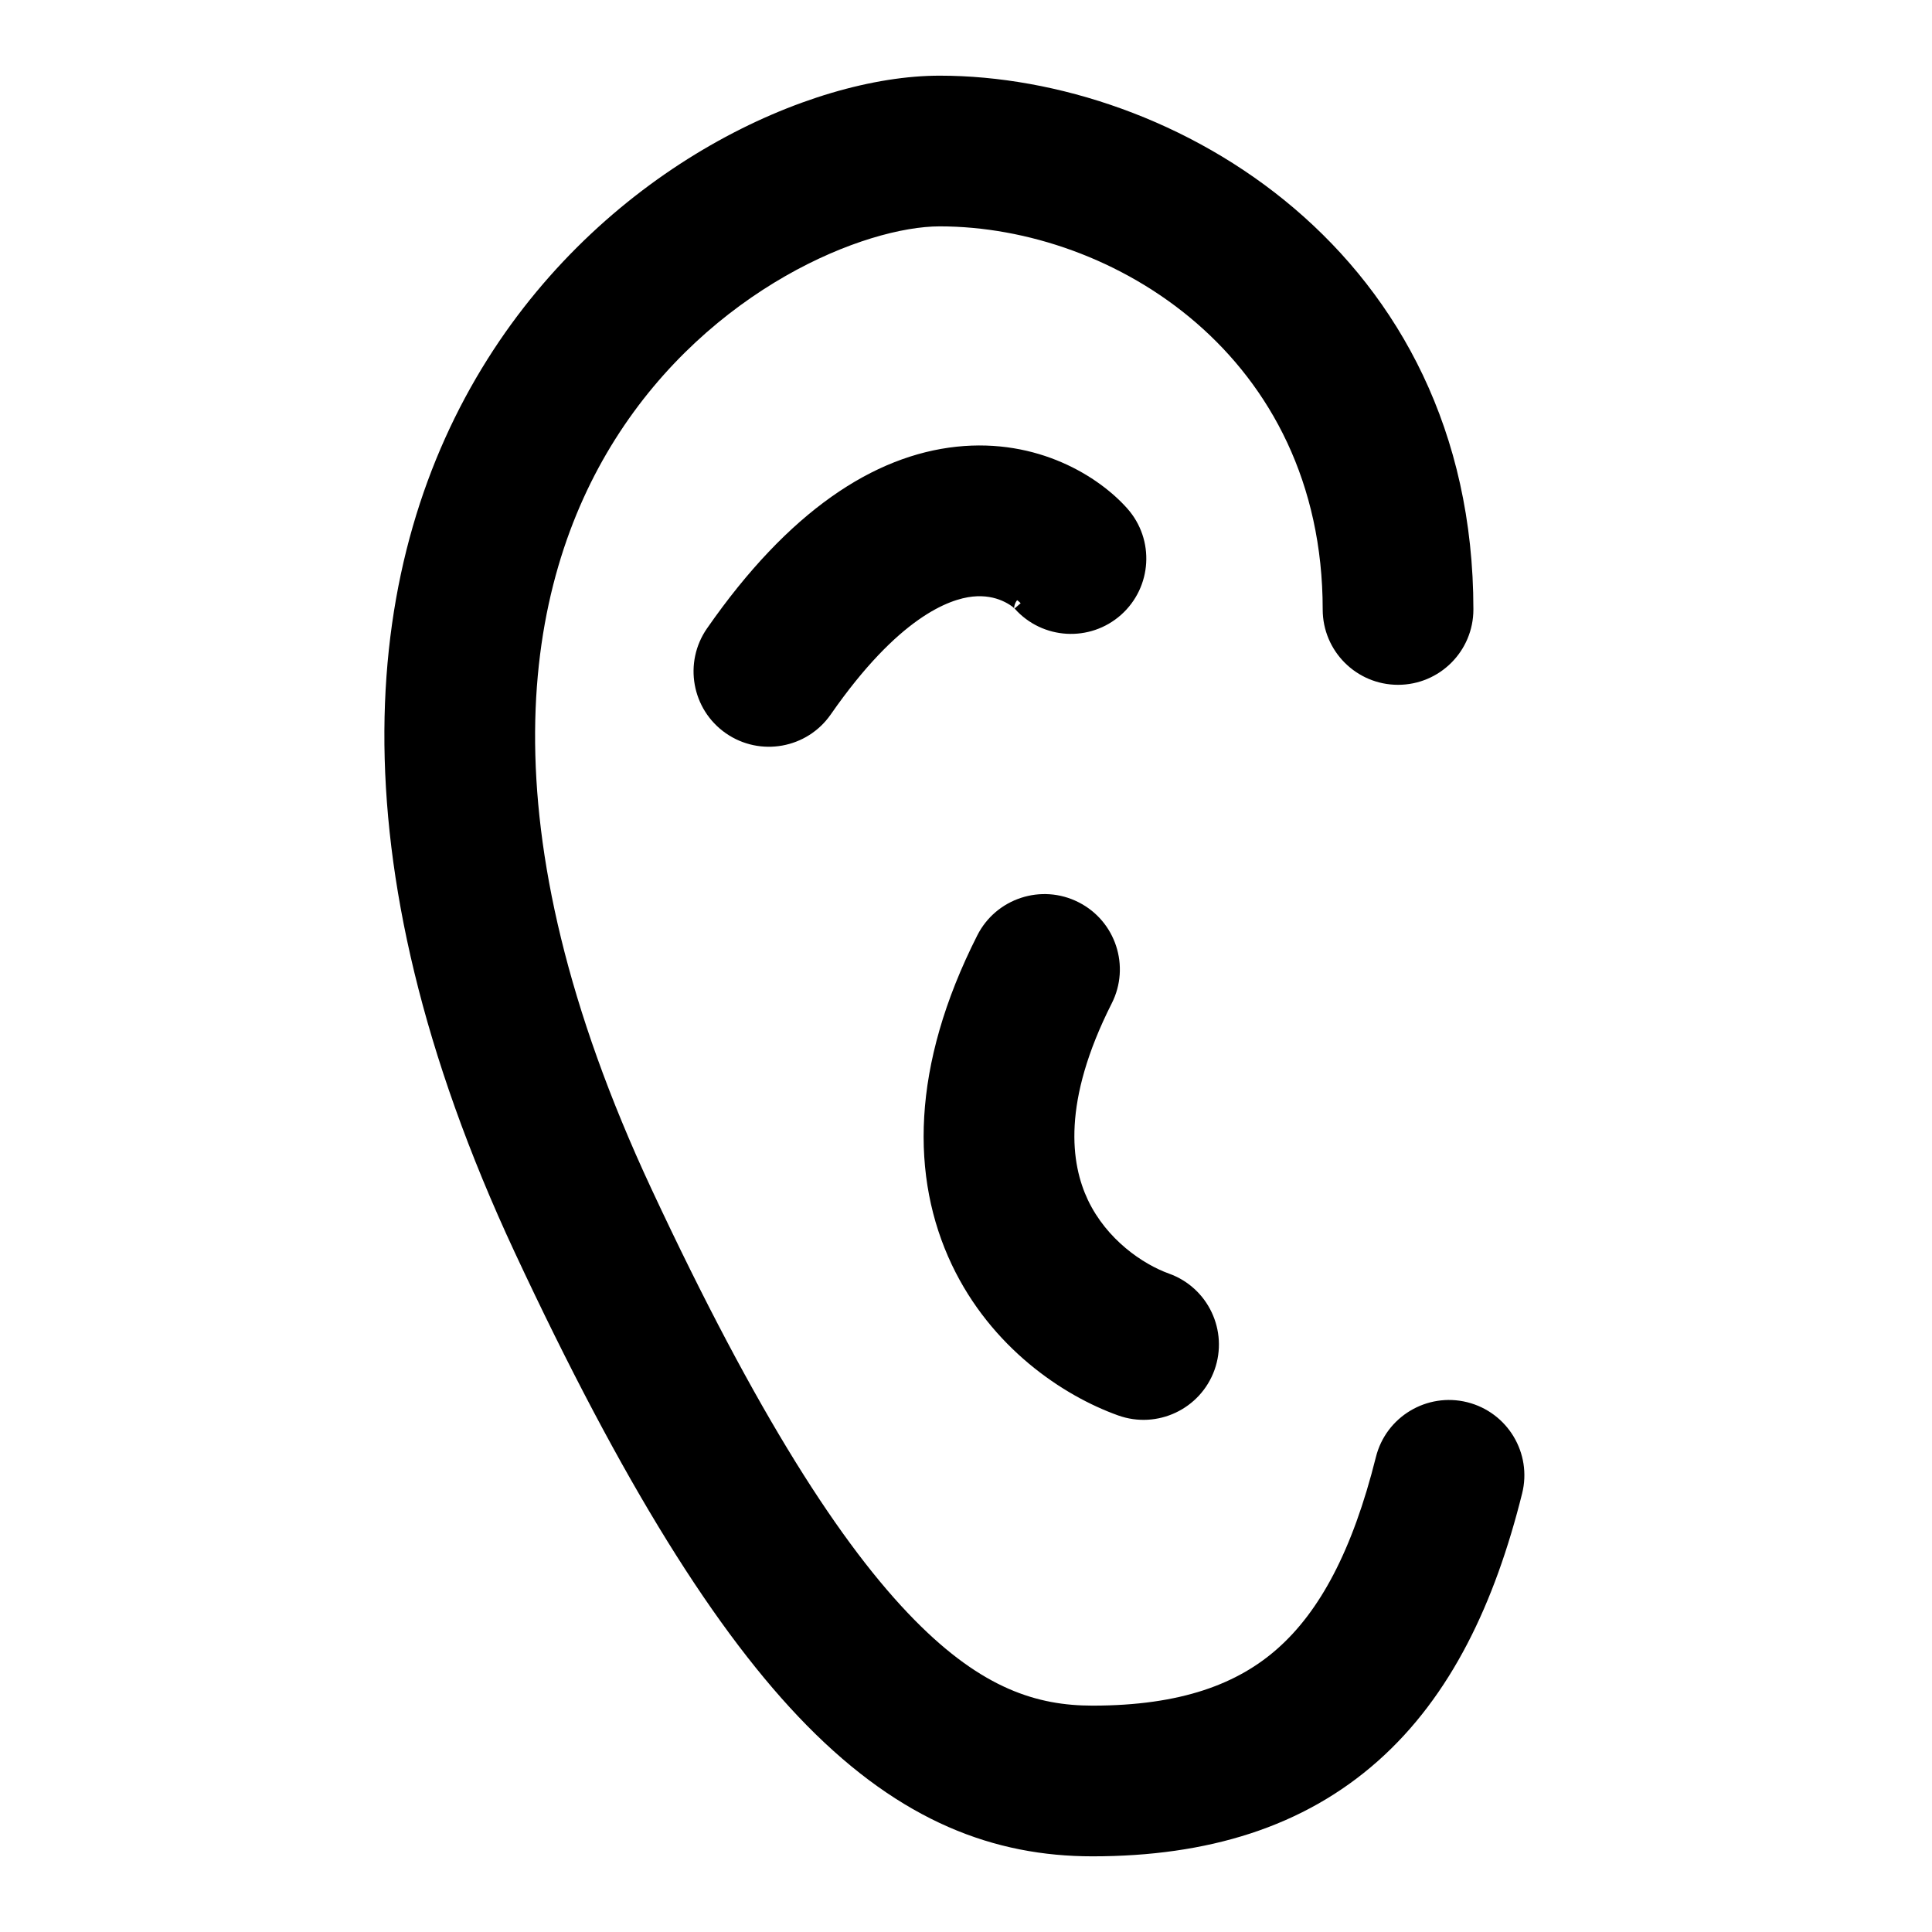     <svg
            width="24"
            height="24"
            viewBox="0 0 24 24"
            fill="none"
            xmlns="http://www.w3.org/2000/svg"
          >
            <path
              fill-rule="evenodd"
              clip-rule="evenodd"
              d="M11.673 0.94C10.063 0.94 7.56 2.074 6.056 4.462C4.501 6.932 4.082 10.603 6.395 15.559C7.737 18.434 8.898 20.291 10.025 21.436C11.198 22.627 12.35 23.06 13.571 23.06C14.998 23.06 16.191 22.699 17.119 21.874C18.028 21.066 18.569 19.913 18.908 18.554C19.034 18.053 18.729 17.545 18.227 17.419C17.726 17.294 17.217 17.599 17.092 18.1C16.799 19.273 16.39 20.017 15.875 20.475C15.38 20.916 14.675 21.188 13.571 21.188C13.229 21.188 12.889 21.136 12.53 20.979C12.171 20.822 11.787 20.557 11.359 20.122C10.461 19.21 9.408 17.588 8.092 14.768C5.976 10.234 6.506 7.261 7.64 5.46C8.232 4.52 9.009 3.858 9.755 3.43C10.504 3.001 11.216 2.812 11.673 2.812C13.826 2.812 16.431 4.421 16.431 7.571C16.431 8.088 16.85 8.507 17.367 8.507C17.884 8.507 18.303 8.088 18.303 7.571C18.303 3.127 14.579 0.94 11.673 0.94ZM12.635 7.456C12.603 7.495 12.597 7.542 12.598 7.552L12.599 7.552L12.599 7.554L12.602 7.557L12.604 7.559L12.675 7.49L12.609 7.556L12.648 7.521L12.678 7.493L12.659 7.511L12.679 7.494L12.679 7.494L12.678 7.493L12.678 7.493L12.675 7.49L12.675 7.49C12.672 7.487 12.669 7.483 12.664 7.479C12.656 7.472 12.647 7.464 12.635 7.456ZM11.883 5.549C10.853 5.659 9.796 6.349 8.783 7.806C8.488 8.231 8.593 8.814 9.017 9.109C9.442 9.404 10.025 9.299 10.32 8.875C11.161 7.665 11.792 7.442 12.081 7.411C12.234 7.395 12.357 7.423 12.449 7.463C12.497 7.484 12.536 7.507 12.565 7.528C12.579 7.538 12.59 7.547 12.597 7.554C12.601 7.557 12.603 7.559 12.604 7.56L12.605 7.561C12.949 7.947 13.54 7.981 13.926 7.638C14.312 7.294 14.347 6.703 14.003 6.316C13.651 5.92 12.894 5.442 11.883 5.549ZM11.823 15.709C11.312 14.63 11.316 13.248 12.14 11.62C12.373 11.159 12.937 10.974 13.398 11.208C13.859 11.441 14.044 12.004 13.81 12.465C13.189 13.694 13.303 14.459 13.514 14.906C13.748 15.399 14.196 15.704 14.521 15.821C15.008 15.995 15.261 16.531 15.087 17.018C14.912 17.504 14.377 17.757 13.89 17.583C13.203 17.337 12.313 16.741 11.823 15.709Z"
              fill="black"
            ></path>
          </svg>